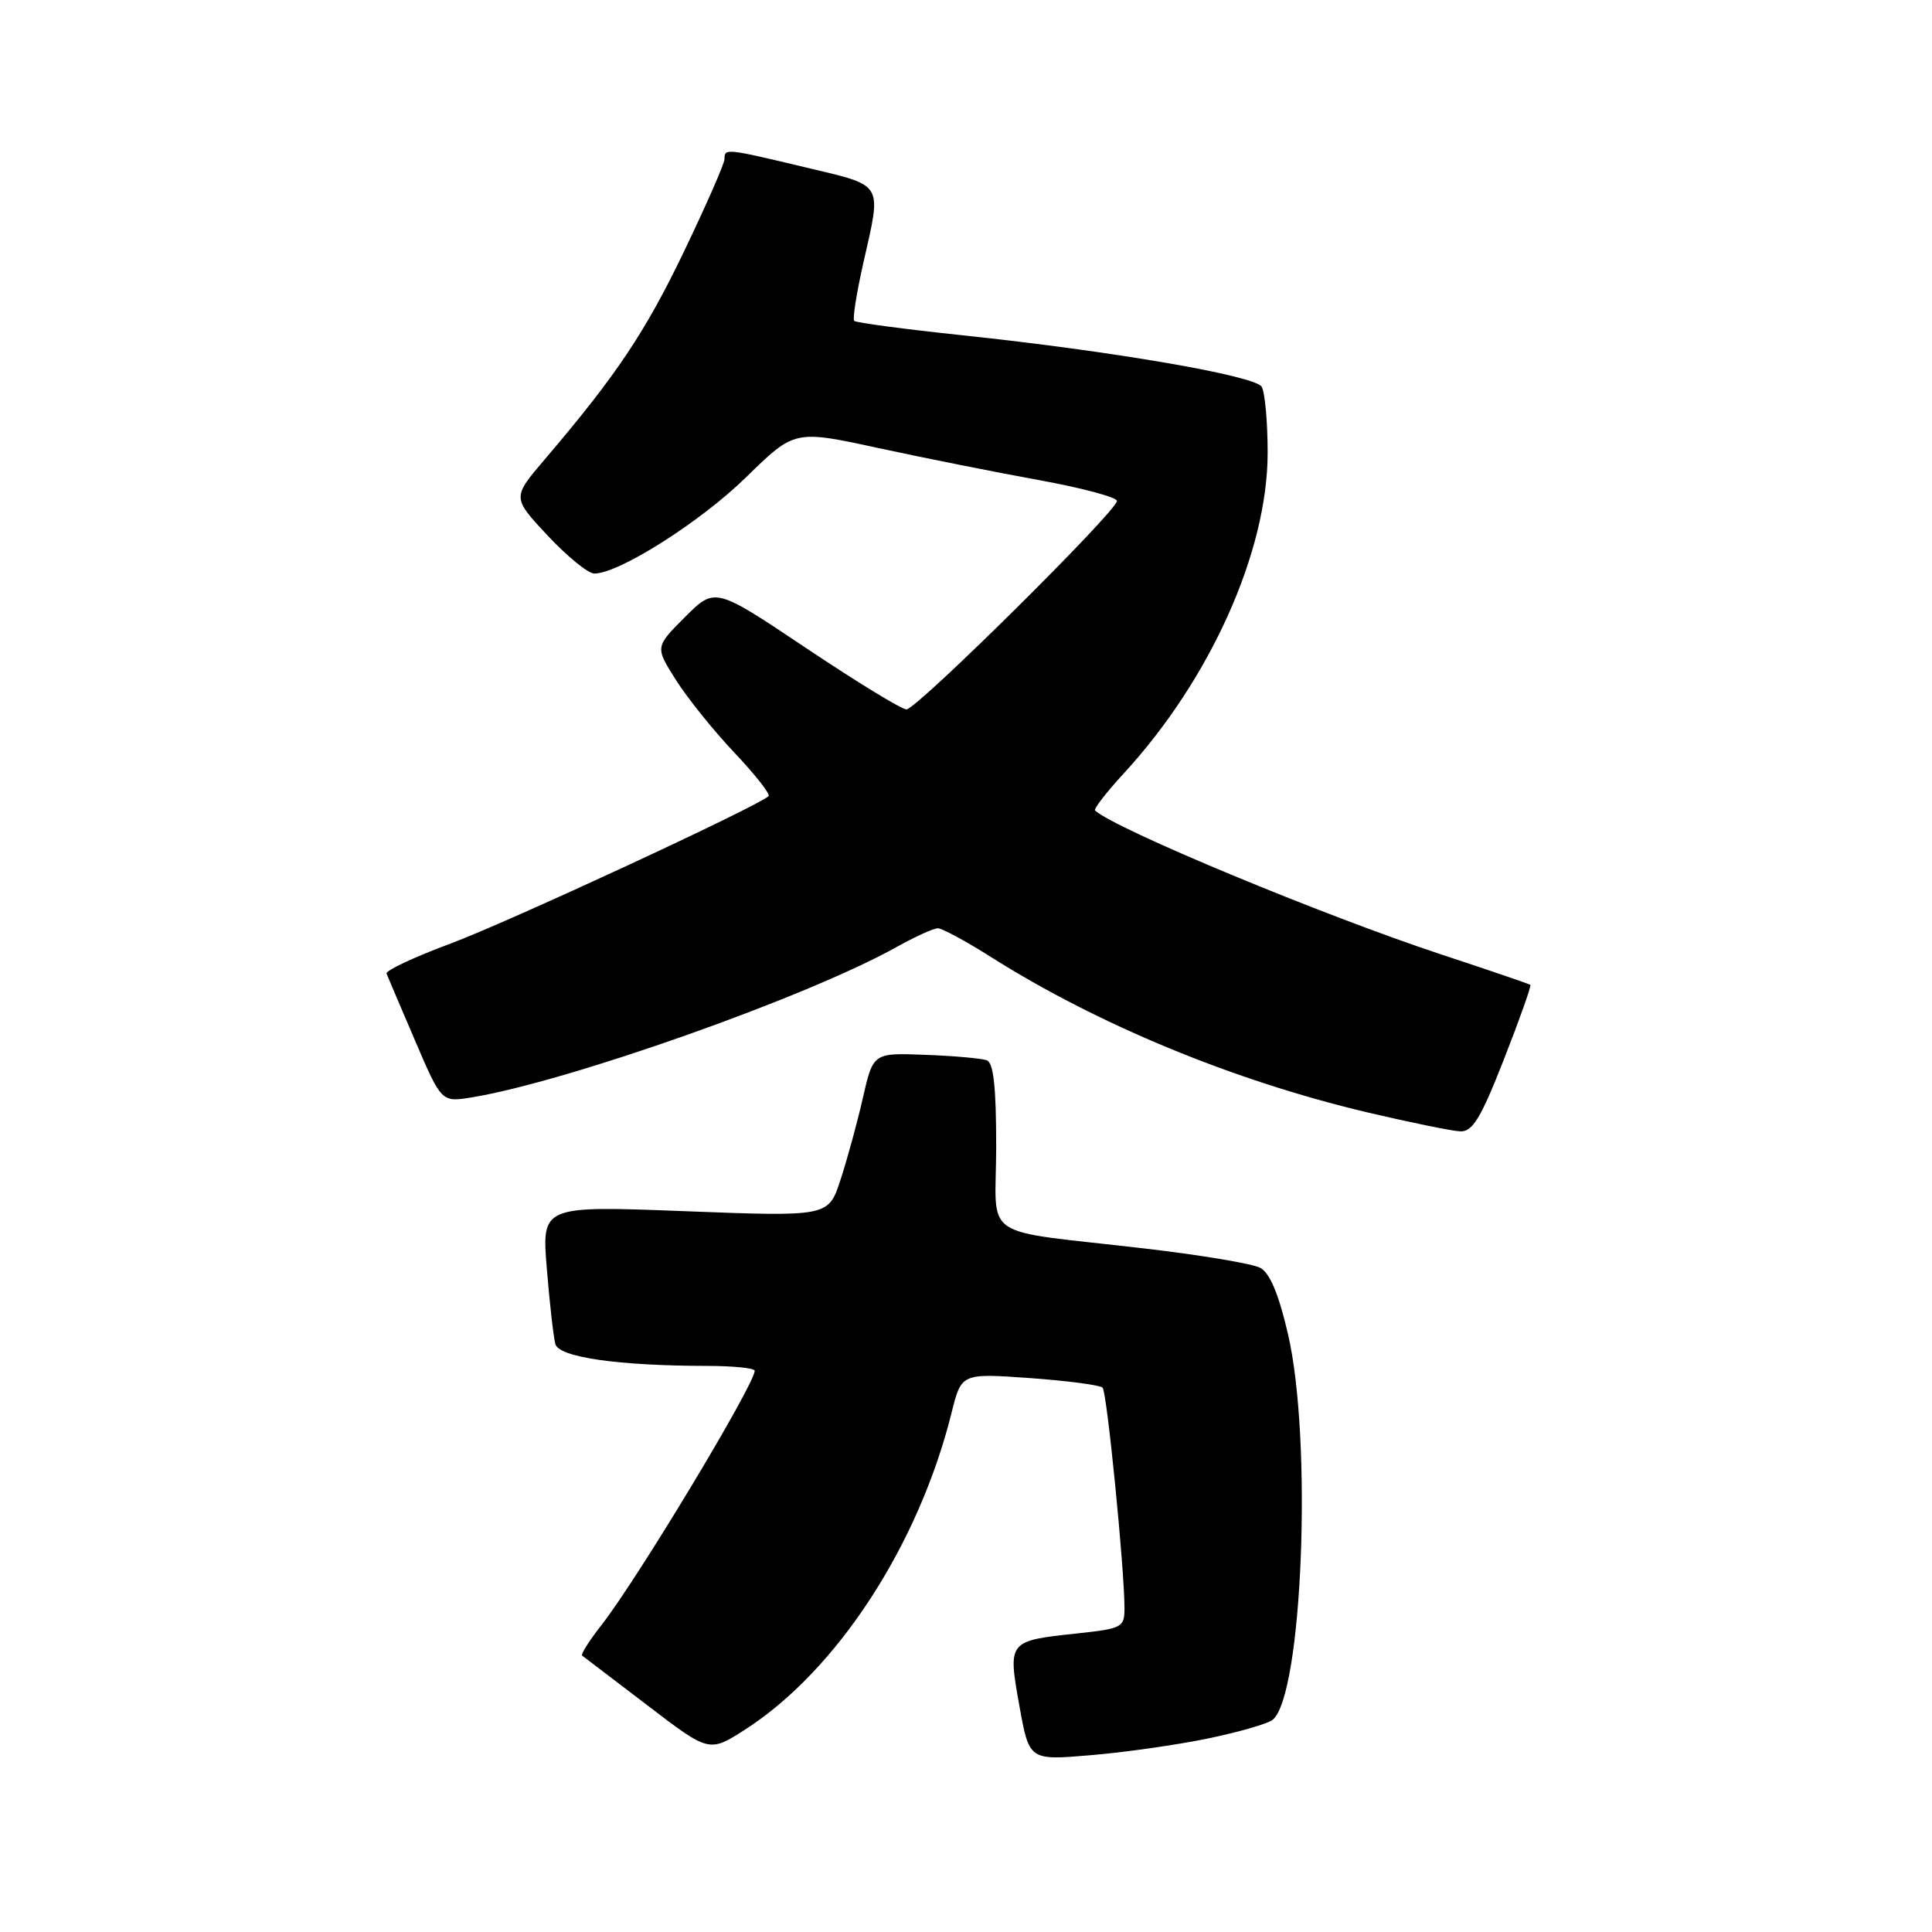 <?xml version="1.0" encoding="UTF-8" standalone="no"?>
<!DOCTYPE svg PUBLIC "-//W3C//DTD SVG 1.1//EN" "http://www.w3.org/Graphics/SVG/1.1/DTD/svg11.dtd" >
<svg xmlns="http://www.w3.org/2000/svg" xmlns:xlink="http://www.w3.org/1999/xlink" version="1.1" viewBox="0 0 256 256">
 <g >
 <path fill="currentColor"
d=" M 160.00 230.37 C 164.12 229.52 168.01 228.40 168.64 227.88 C 172.59 224.62 173.93 190.79 170.66 176.75 C 169.44 171.49 168.26 168.68 167.00 168.00 C 165.98 167.45 159.14 166.30 151.82 165.45 C 129.36 162.82 132.00 164.62 132.00 151.92 C 132.00 144.04 131.65 140.81 130.75 140.49 C 130.06 140.24 126.40 139.91 122.60 139.77 C 115.70 139.50 115.70 139.50 114.33 145.50 C 113.58 148.80 112.24 153.69 111.36 156.36 C 109.77 161.22 109.77 161.22 90.77 160.49 C 71.77 159.76 71.77 159.76 72.46 168.13 C 72.83 172.73 73.35 177.22 73.59 178.11 C 74.08 179.85 81.96 180.98 93.75 180.99 C 97.19 181.00 100.00 181.28 100.00 181.63 C 100.00 183.45 84.50 209.18 79.72 215.30 C 78.09 217.38 76.93 219.22 77.13 219.37 C 77.33 219.52 81.21 222.47 85.74 225.93 C 93.97 232.23 93.97 232.23 98.74 229.17 C 110.89 221.36 121.71 204.75 126.08 187.23 C 127.39 181.96 127.39 181.96 136.44 182.60 C 141.43 182.96 145.77 183.53 146.10 183.87 C 146.68 184.49 149.01 207.97 149.00 213.13 C 149.00 215.63 148.67 215.80 142.72 216.44 C 133.54 217.42 133.54 217.43 135.07 226.01 C 136.37 233.26 136.37 233.26 144.43 232.58 C 148.87 232.22 155.88 231.22 160.00 230.37 Z  M 199.28 140.36 C 201.36 135.06 202.93 130.62 202.78 130.50 C 202.63 130.38 197.32 128.56 191.00 126.48 C 175.30 121.29 147.83 109.87 145.10 107.40 C 144.89 107.20 146.58 105.01 148.87 102.52 C 160.35 90.07 167.97 73.10 167.97 60.00 C 167.97 55.88 167.61 51.93 167.17 51.24 C 166.23 49.77 147.43 46.53 127.56 44.43 C 119.89 43.62 113.43 42.76 113.19 42.52 C 112.95 42.29 113.49 38.87 114.38 34.92 C 116.84 24.02 117.24 24.69 106.75 22.18 C 96.15 19.65 96.00 19.63 96.00 21.08 C 96.00 21.67 93.58 27.18 90.63 33.33 C 85.49 44.03 81.64 49.78 72.18 60.87 C 67.86 65.94 67.86 65.94 72.57 70.97 C 75.16 73.74 77.94 76.00 78.75 76.00 C 82.02 76.00 92.85 69.13 98.87 63.23 C 105.28 56.96 105.28 56.96 116.39 59.37 C 122.50 60.69 132.11 62.61 137.75 63.63 C 143.39 64.66 148.00 65.89 148.00 66.38 C 148.00 67.72 121.46 94.00 120.11 94.00 C 119.47 94.00 113.50 90.35 106.84 85.89 C 94.74 77.79 94.74 77.79 90.77 81.76 C 86.80 85.73 86.80 85.73 89.55 90.08 C 91.07 92.48 94.55 96.82 97.31 99.73 C 100.06 102.64 102.10 105.23 101.84 105.49 C 100.54 106.79 67.35 122.18 59.72 125.02 C 54.88 126.82 51.06 128.61 51.22 129.01 C 51.37 129.40 53.08 133.40 55.00 137.89 C 58.50 146.06 58.50 146.06 62.50 145.41 C 75.25 143.32 106.98 132.10 118.79 125.49 C 121.25 124.12 123.71 123.00 124.27 123.00 C 124.83 123.00 128.05 124.74 131.42 126.88 C 145.56 135.80 163.48 143.20 181.07 147.37 C 186.80 148.72 192.40 149.87 193.50 149.91 C 195.12 149.98 196.22 148.17 199.28 140.36 Z "/>
</g>
</svg>